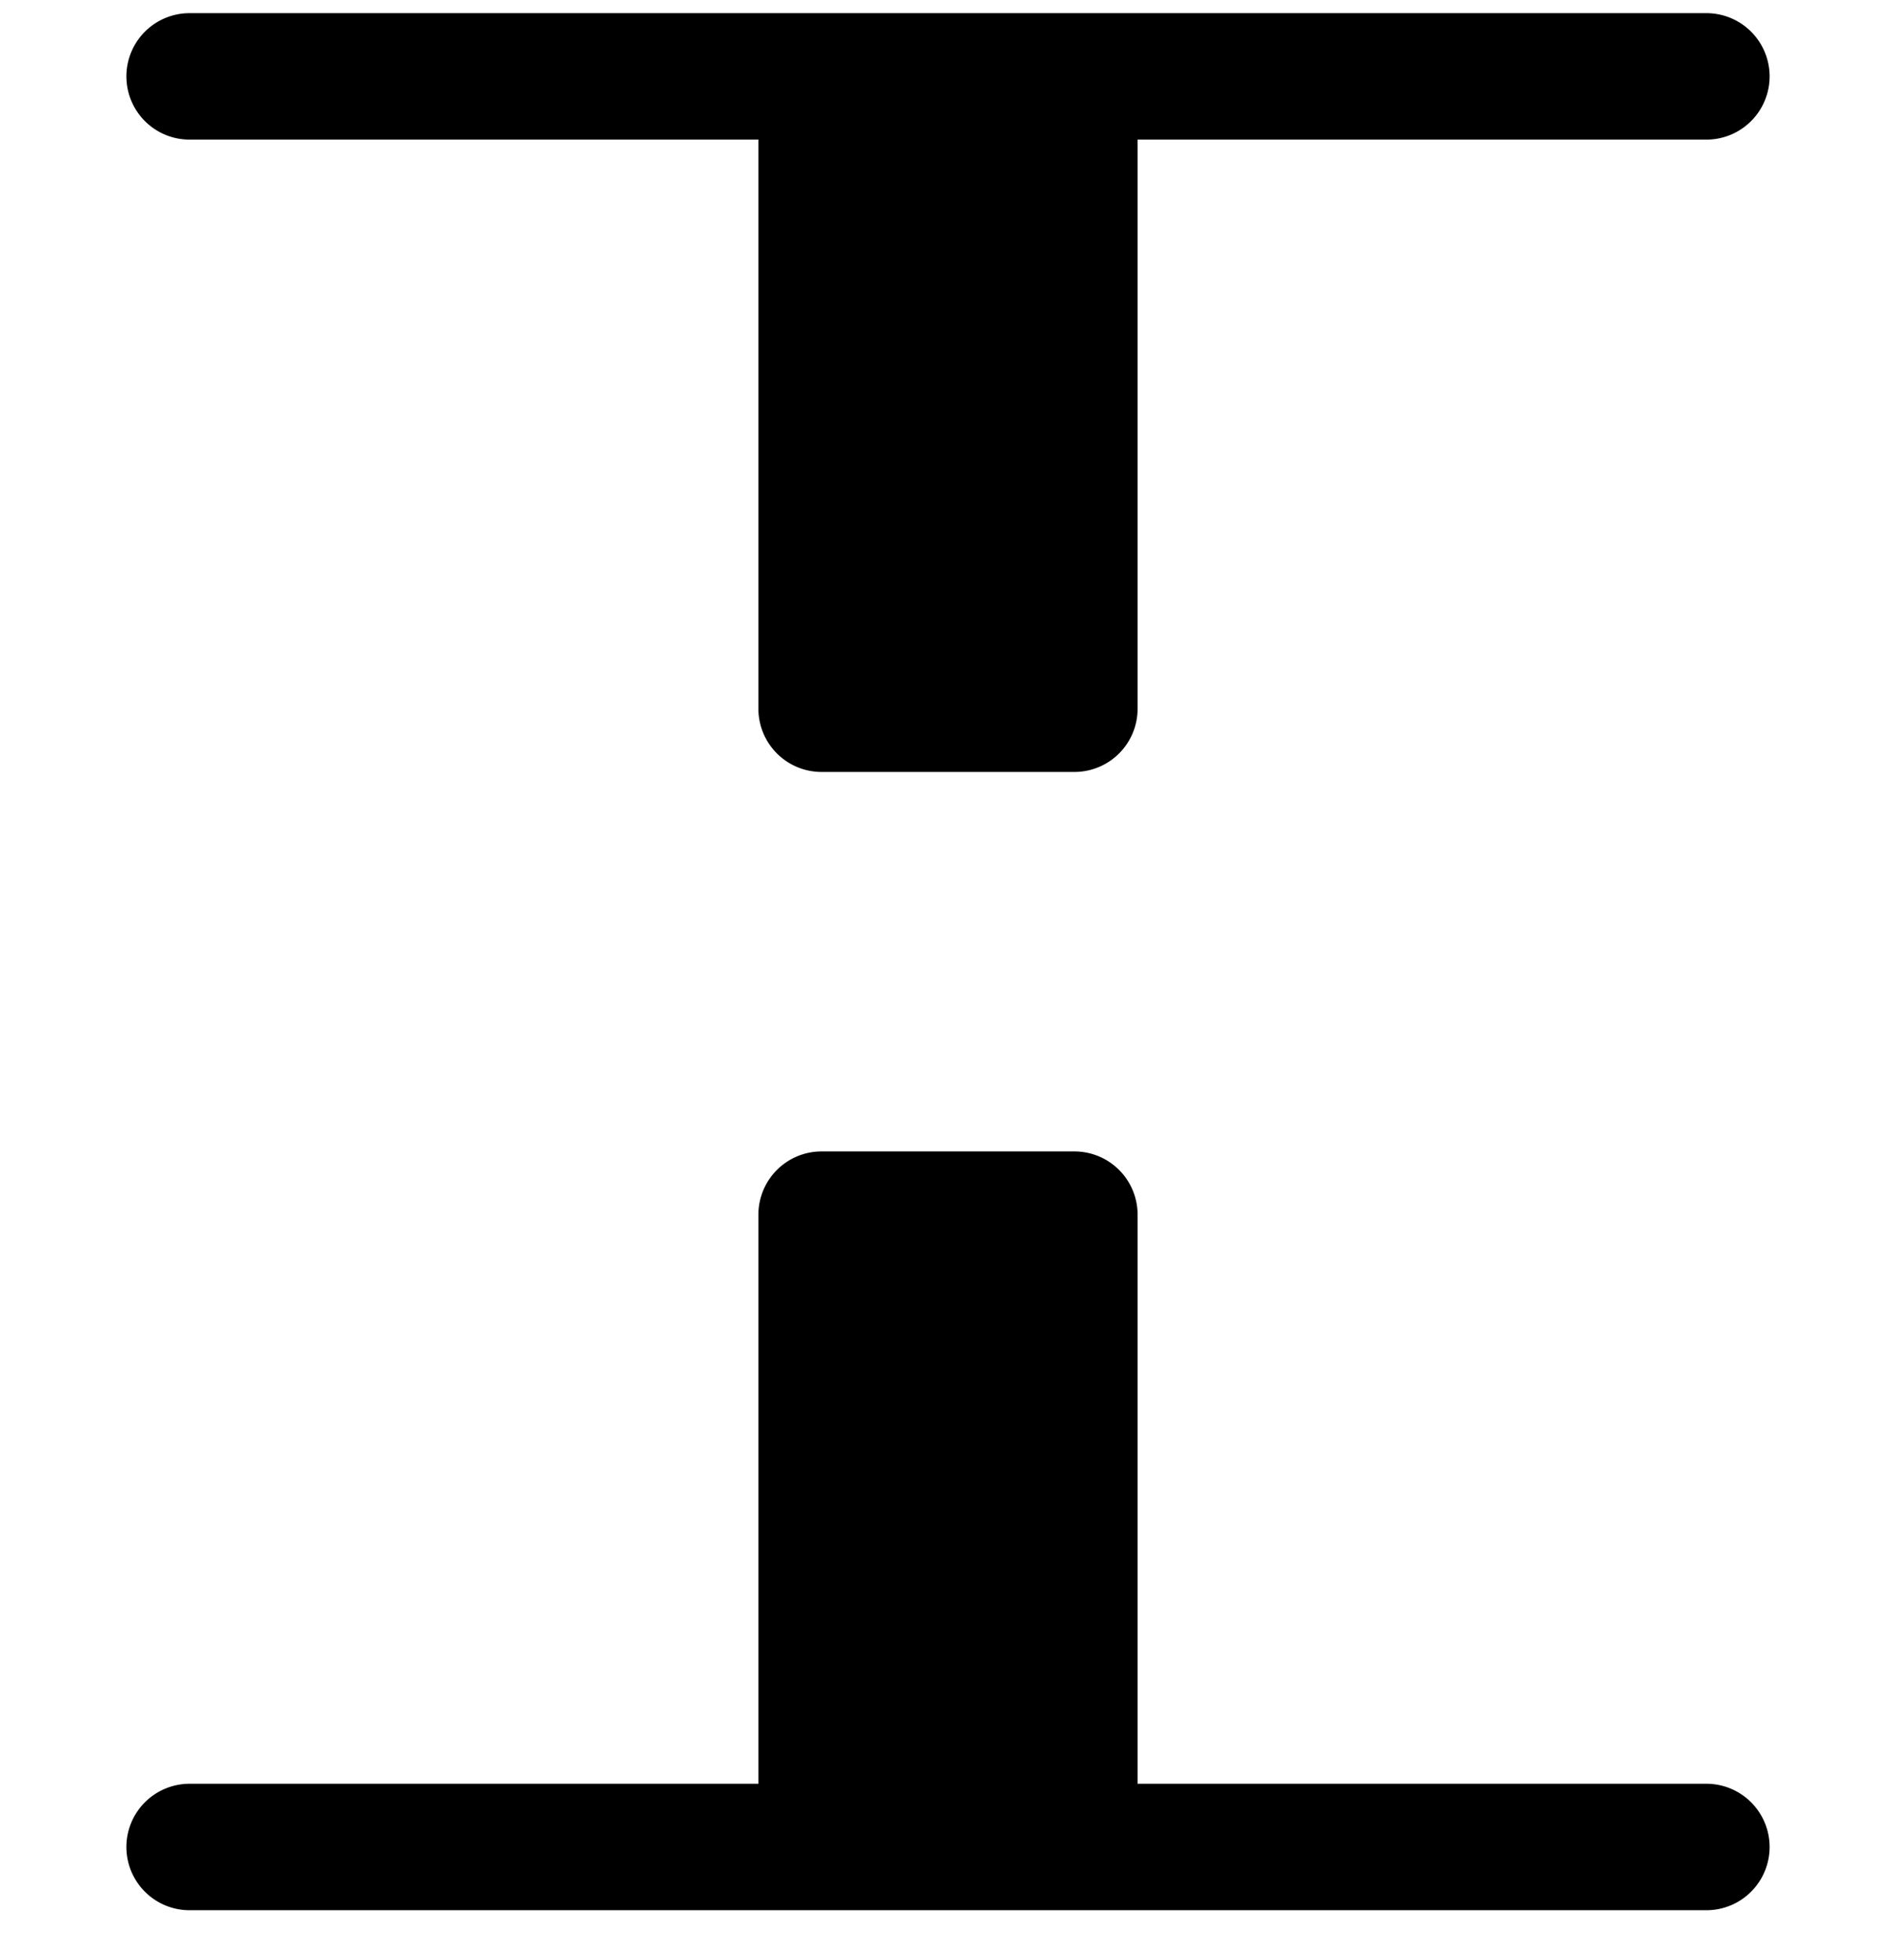 <svg xmlns="http://www.w3.org/2000/svg" width="30" height="31" fill="none"><path fill="#000" d="M12 2.208h6v9a1 1 0 0 1-1 1h-4a1 1 0 0 1-1-1v-9ZM12 19.209a1 1 0 0 1 1-1h4a1 1 0 0 1 1 1v9h-6v-9ZM2 1.208a1 1 0 0 1 1-1h24a1 1 0 1 1 0 2H3a1 1 0 0 1-1-1ZM2 29.209a1 1 0 0 1 1-1h24a1 1 0 1 1 0 2H3a1 1 0 0 1-1-1Z"/></svg>